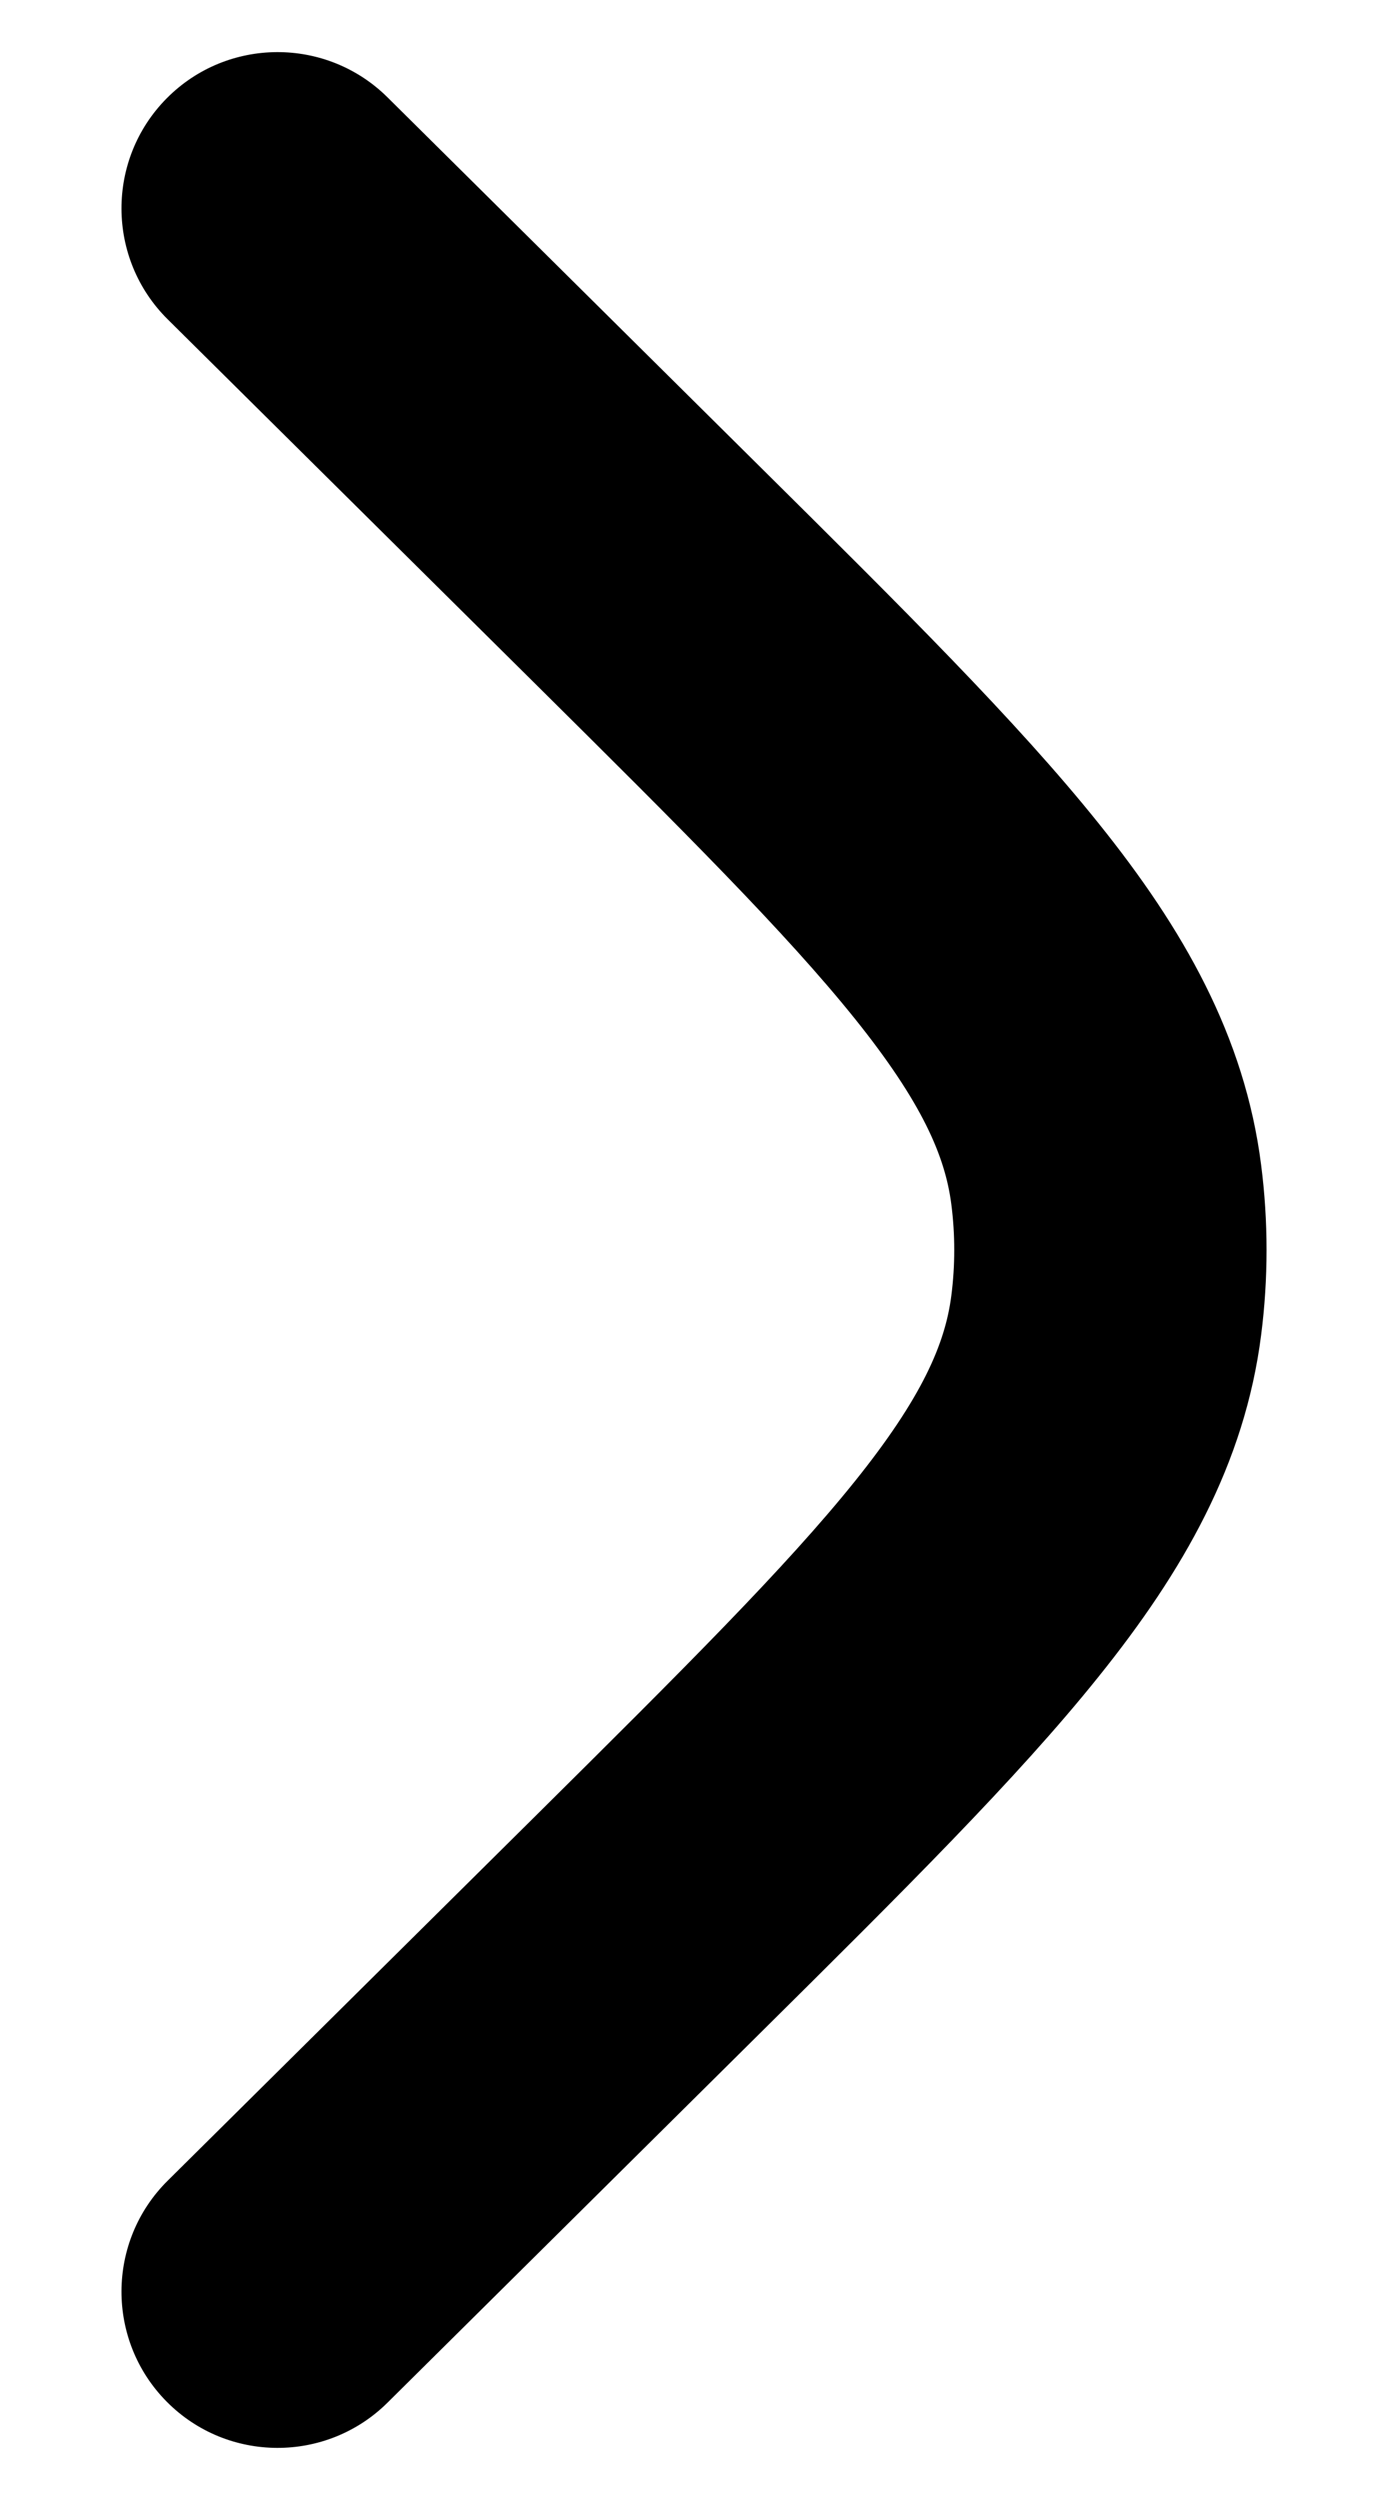 <svg width="10" height="18" viewBox="0 0 10 18" fill="none" xmlns="http://www.w3.org/2000/svg">
    <path d="M2.792 0.701C2.351 0.264 1.638 0.267 1.201 0.708C0.764 1.149 0.767 1.862 1.208 2.299L3.853 4.92C4.926 5.984 5.662 6.716 6.16 7.336C6.644 7.939 6.81 8.326 6.854 8.672C6.882 8.89 6.882 9.11 6.854 9.328C6.81 9.674 6.644 10.061 6.16 10.664C5.662 11.284 4.926 12.016 3.853 13.08L1.208 15.701C0.767 16.138 0.764 16.851 1.201 17.292C1.638 17.733 2.351 17.736 2.792 17.299L5.484 14.631C6.498 13.626 7.327 12.805 7.914 12.073C8.526 11.312 8.968 10.539 9.086 9.612C9.138 9.206 9.138 8.794 9.086 8.388C8.968 7.461 8.526 6.688 7.914 5.927C7.327 5.195 6.498 4.374 5.484 3.369L2.792 0.701Z" fill="currentColor" />
</svg>